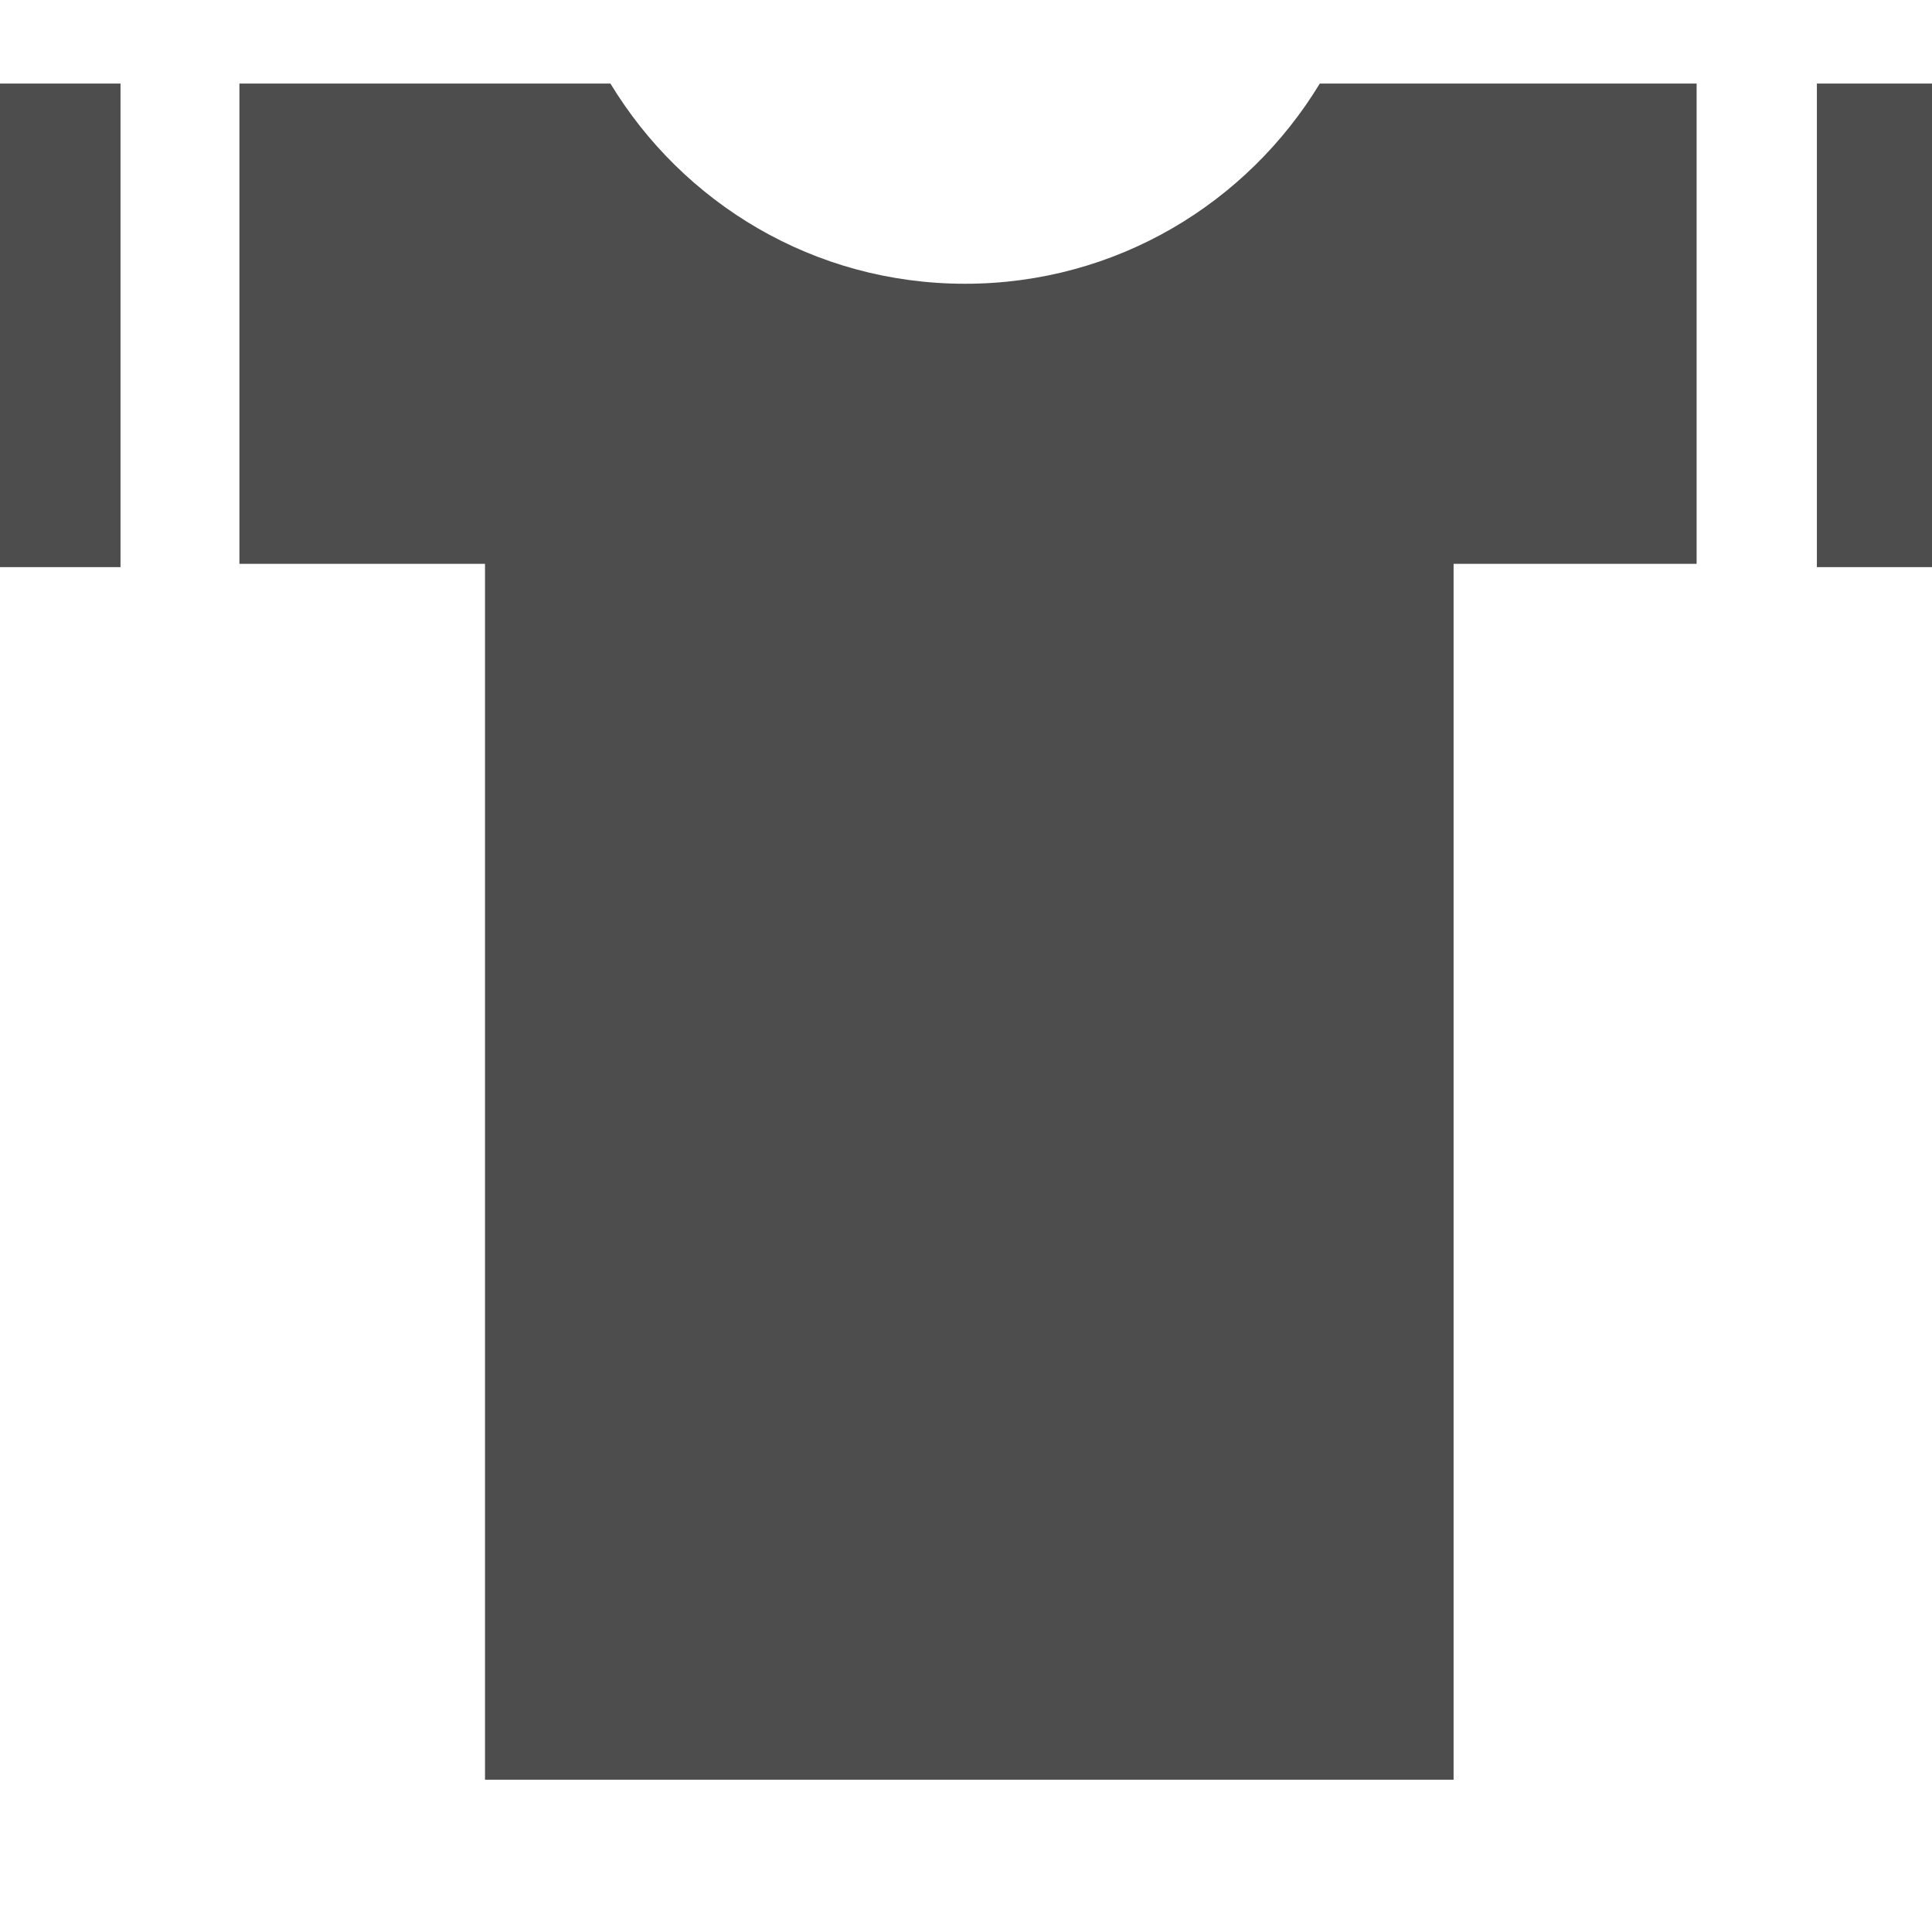 <?xml version="1.0" encoding="utf-8"?>
<!-- Generator: Adobe Illustrator 15.0.2, SVG Export Plug-In . SVG Version: 6.00 Build 0)  -->
<!DOCTYPE svg PUBLIC "-//W3C//DTD SVG 1.1//EN" "http://www.w3.org/Graphics/SVG/1.1/DTD/svg11.dtd">
<svg version="1.1" id="图层_1" xmlns="http://www.w3.org/2000/svg" xmlns:xlink="http://www.w3.org/1999/xlink" x="0px" y="0px"
	 width="24px" height="24px" viewBox="0 0 24 24" enable-background="new 0 0 24 24" xml:space="preserve">
<g id="图层_3">
	<g>
		<g>
			<path fill="#4D4D4D" d="M22.57,1.038v6.007h1.473V1.038H22.57z M0,7.045h1.497V1.038H0V7.045z M11.988,3.525
				c-1.882,0-3.506-1.004-4.405-2.487H2.974v5.966h3.051v15.104h12.032V7.004h3.019V1.038h-4.681
				C15.495,2.521,13.87,3.525,11.988,3.525z"/>
		</g>
	</g>
</g>
</svg>
